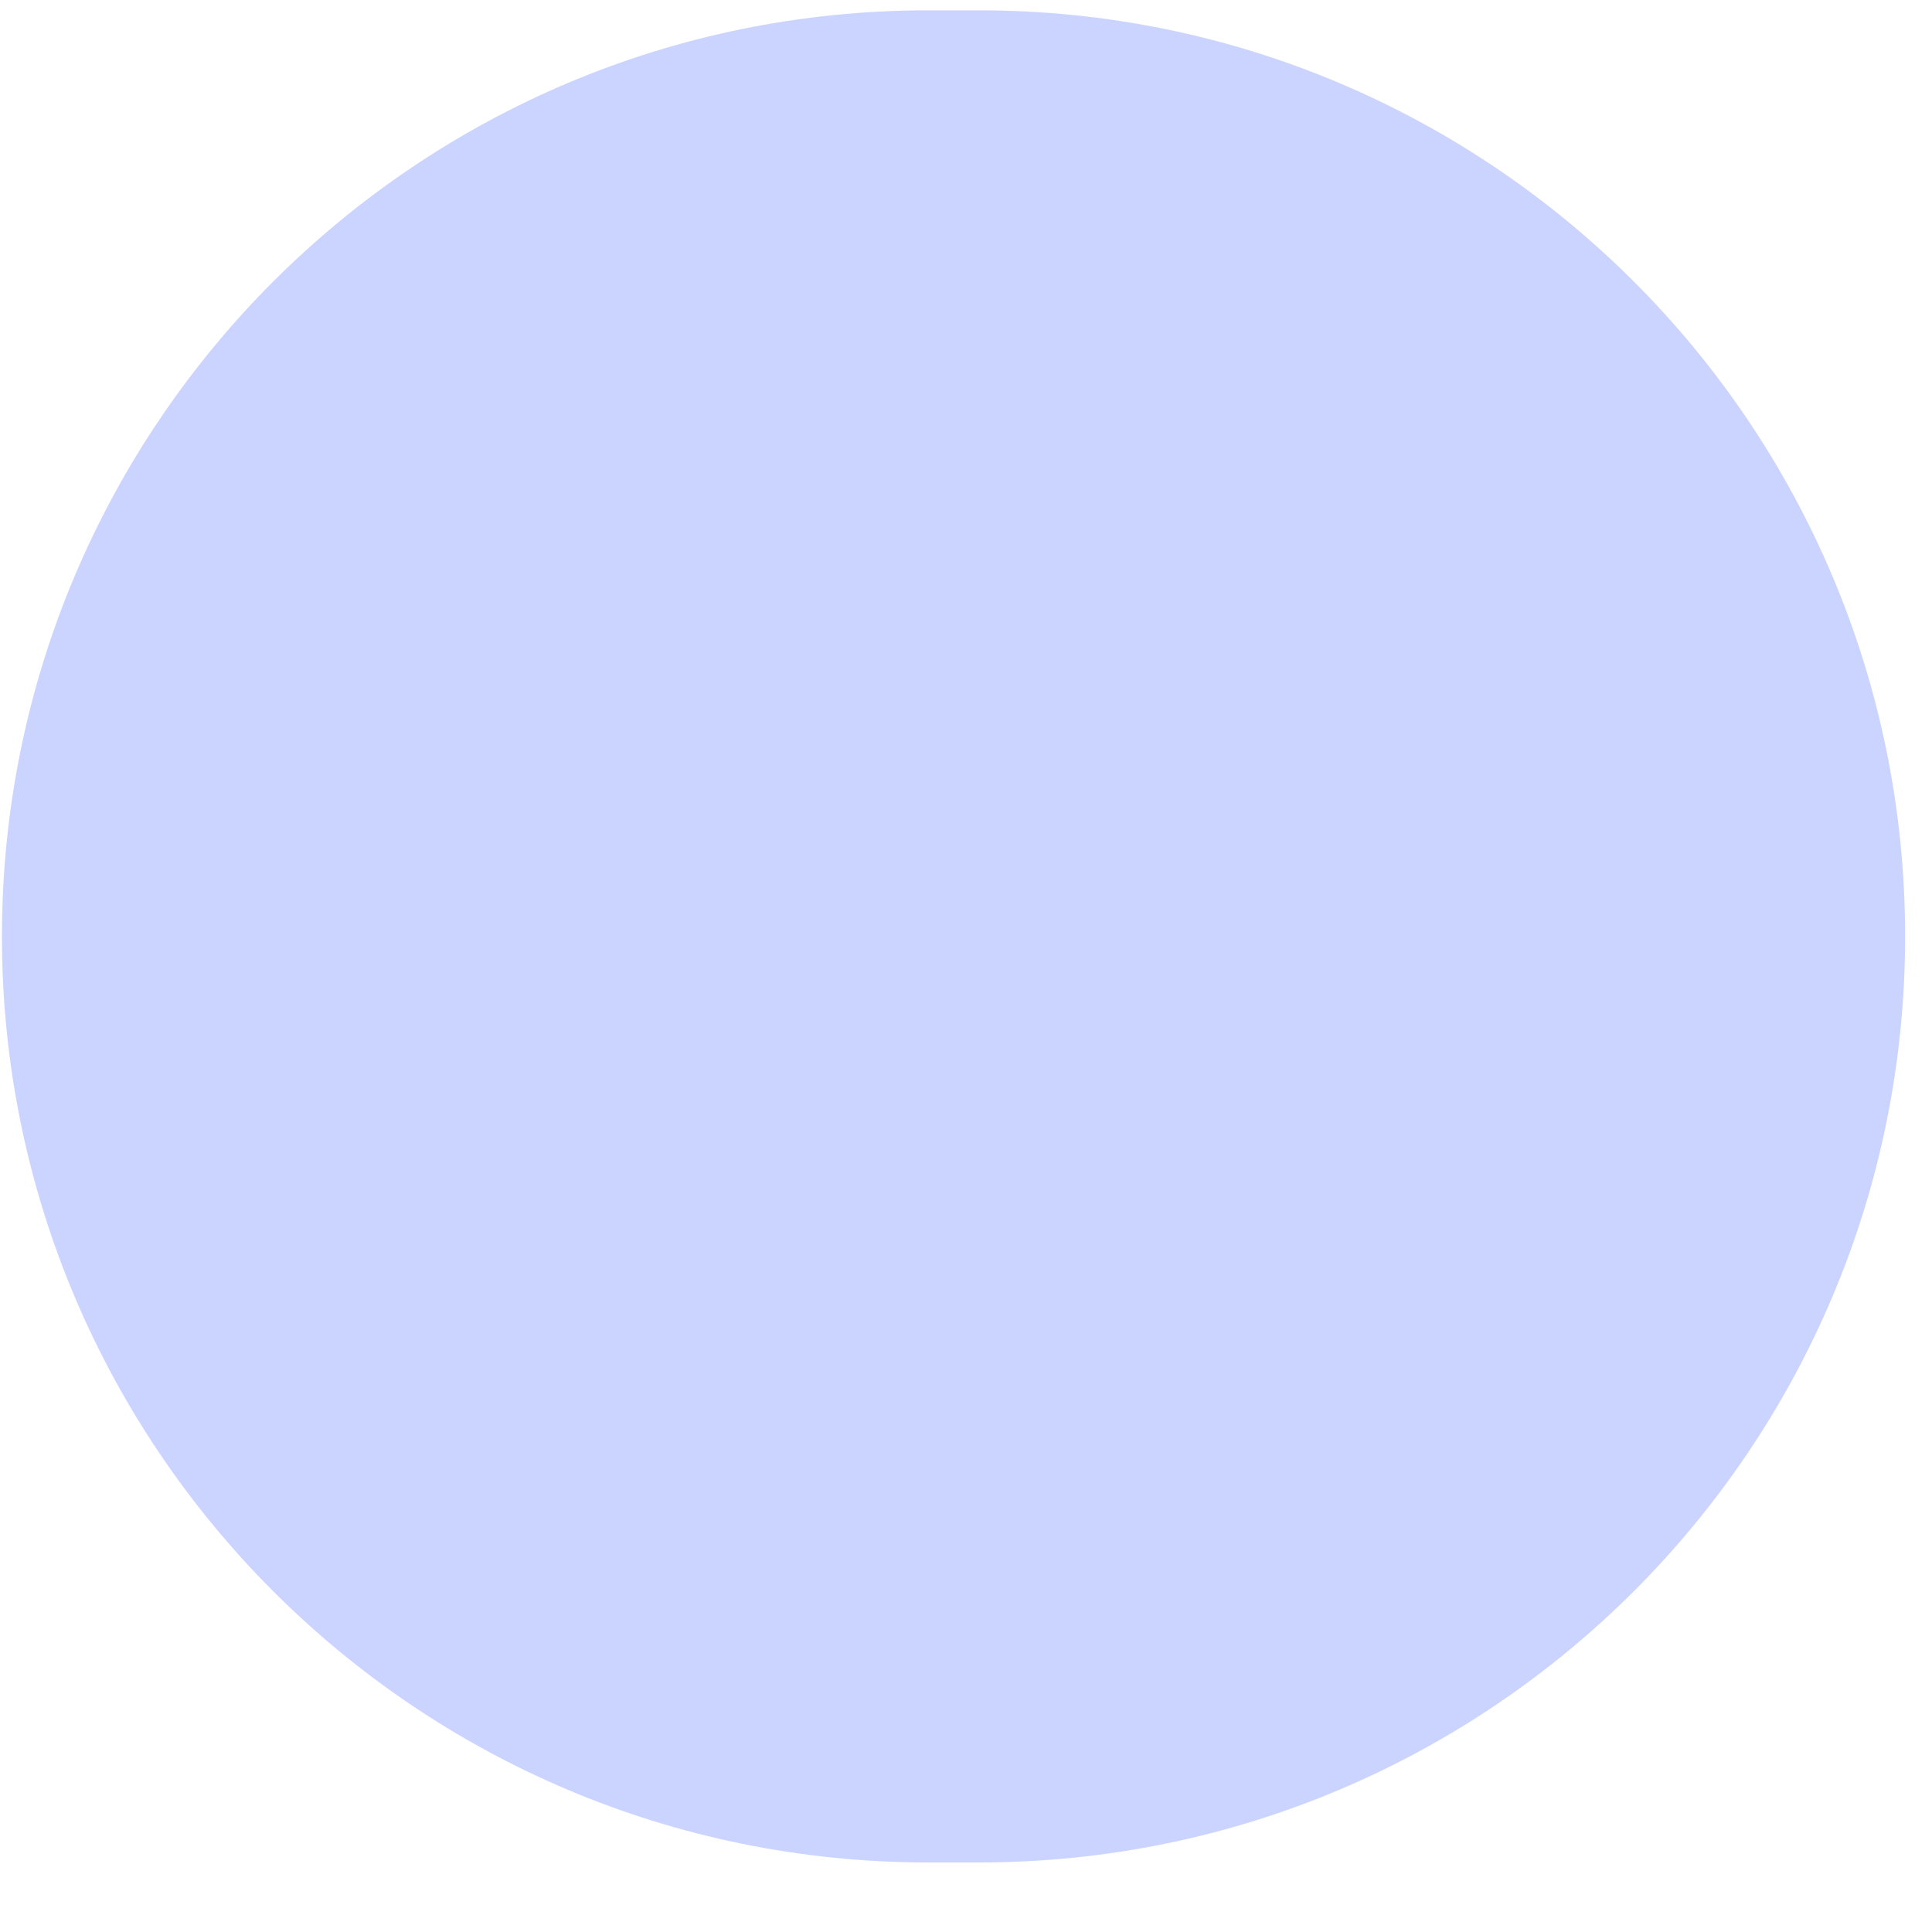 <svg width="23" height="23" viewBox="0 0 23 23" fill="none" xmlns="http://www.w3.org/2000/svg">
<path d="M0.023 11.148C0.023 17.236 4.959 22.172 11.048 22.172H11.655C17.744 22.172 22.68 17.236 22.68 11.148C22.68 5.059 17.744 0.123 11.655 0.123H11.048C4.959 0.123 0.023 5.059 0.023 11.148Z" fill="#CBD4FF"/>
</svg>
